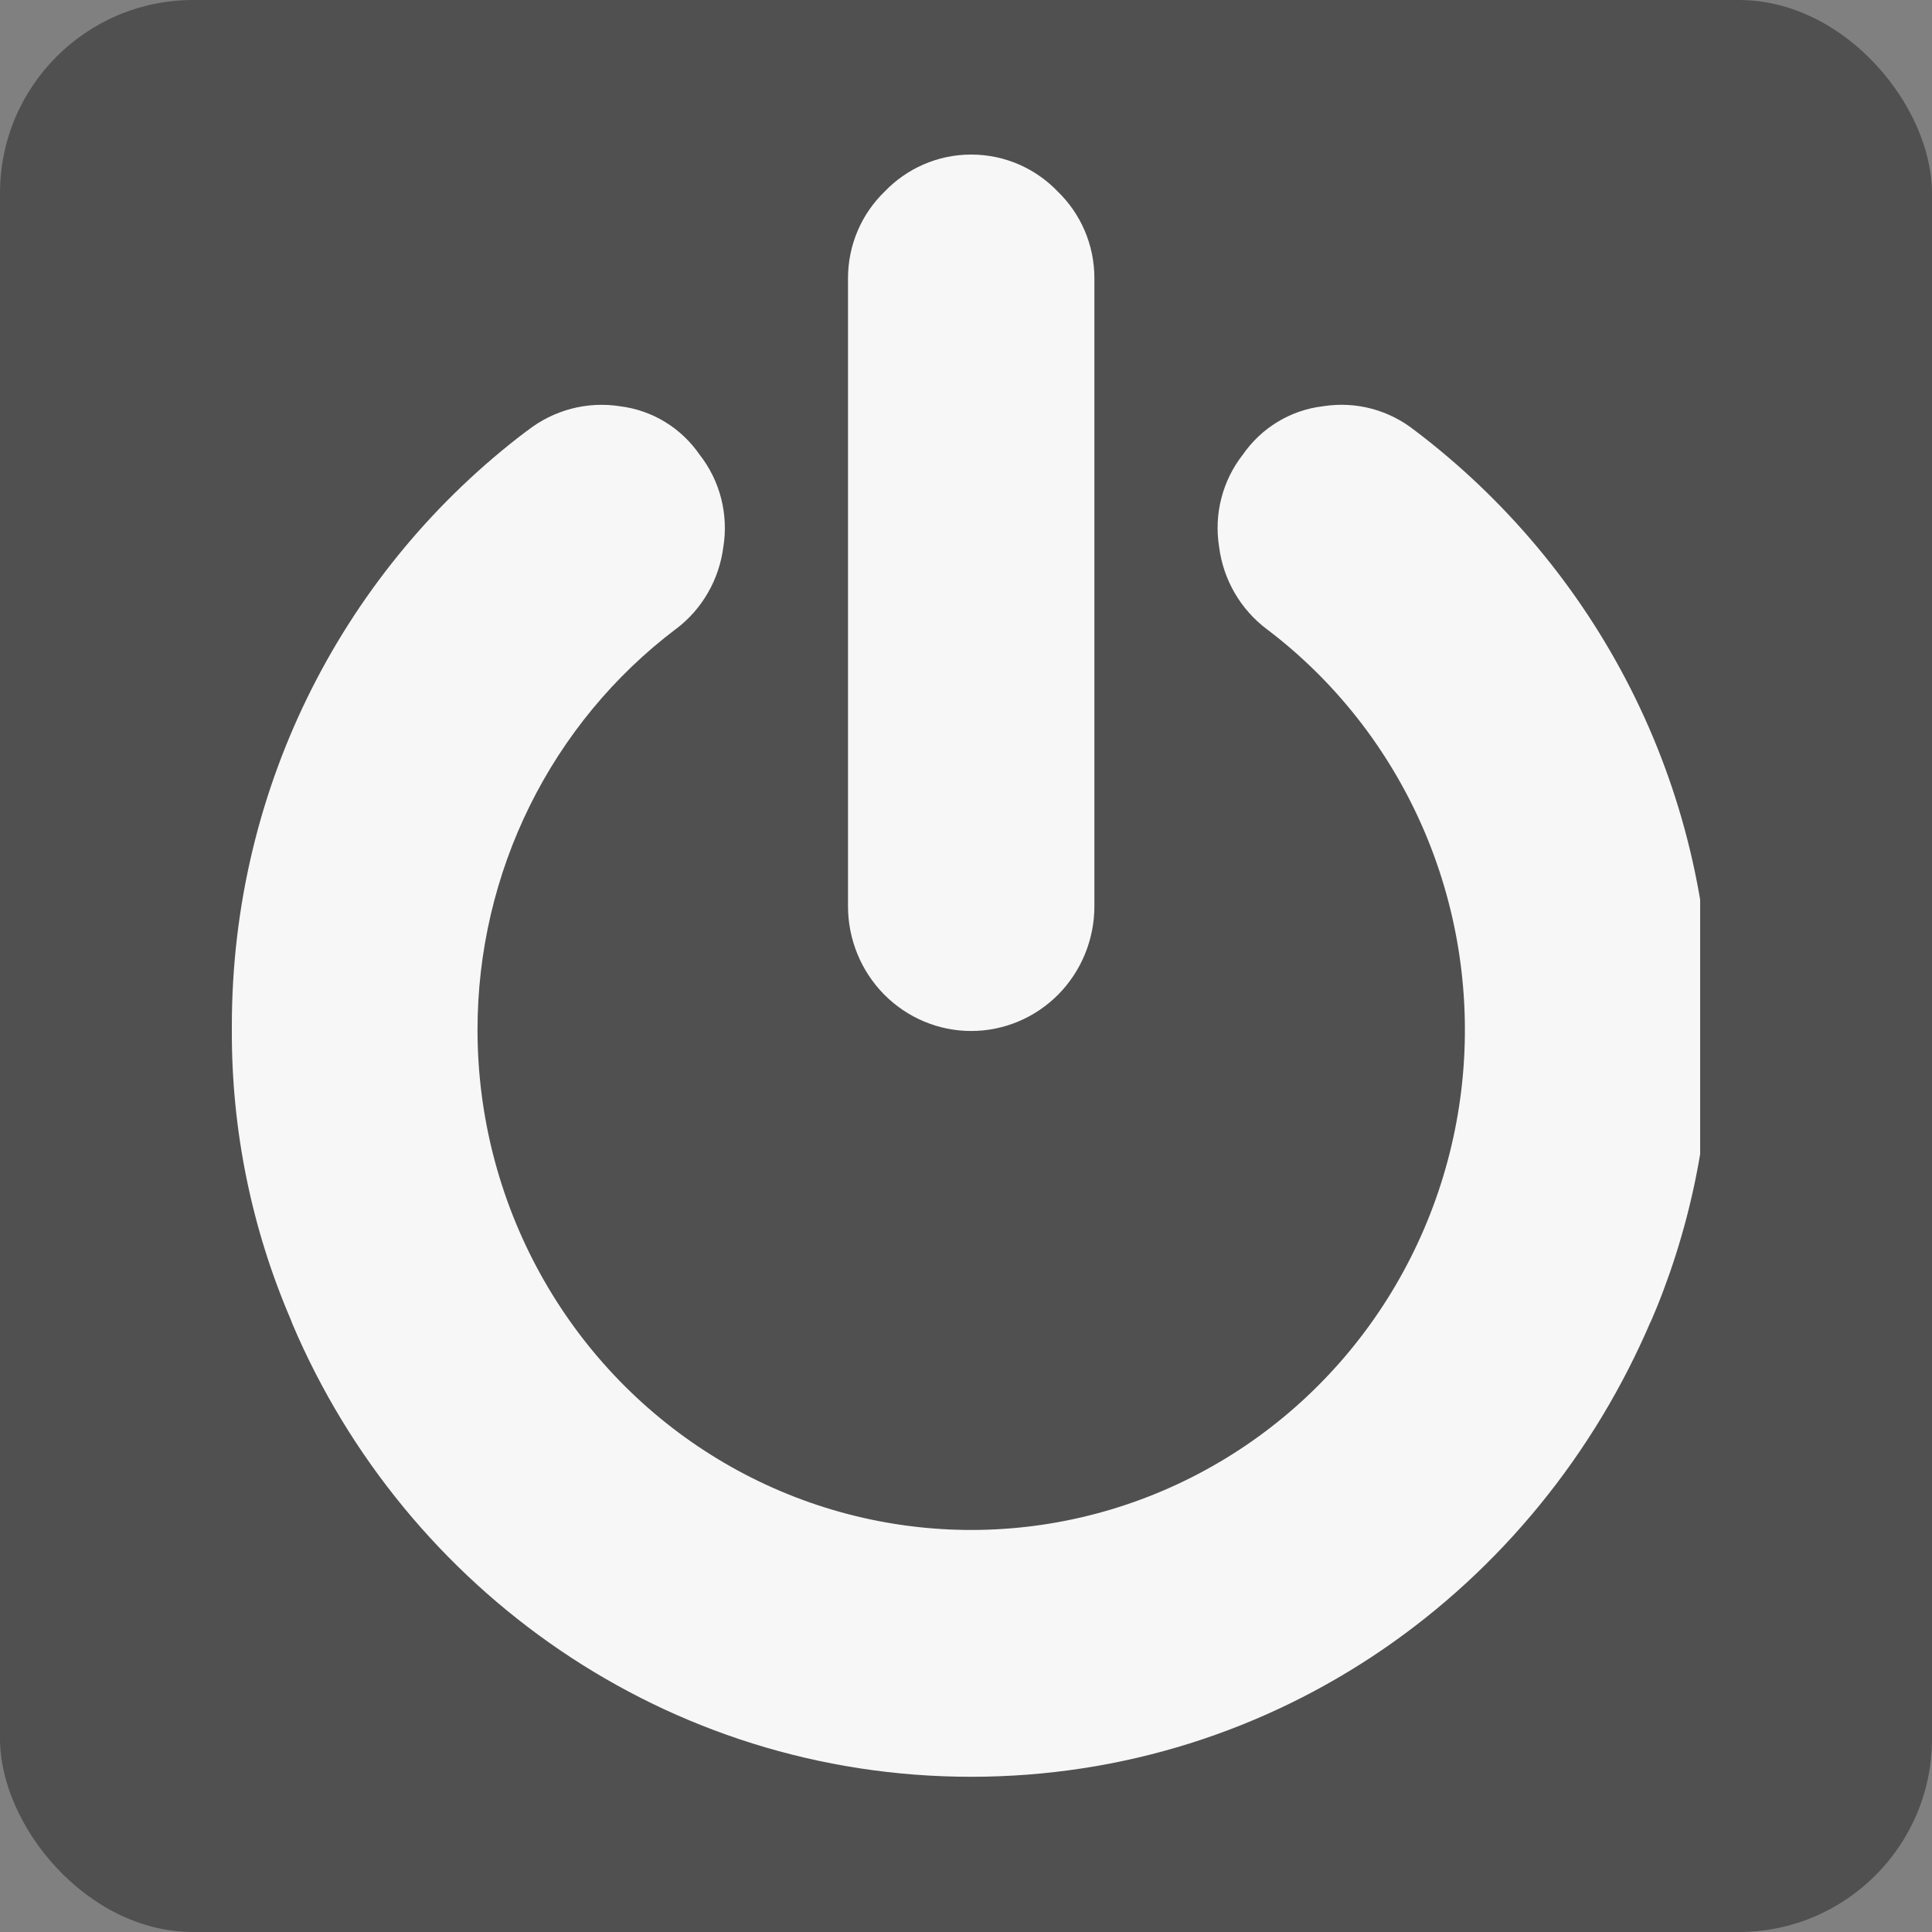<svg width="50" height="50" viewBox="0 0 50 50" fill="none" xmlns="http://www.w3.org/2000/svg">
<rect x="0" y="0" width="50" height="50" fill="#808080" stroke="none"/>
<rect width="50" height="50" rx="5" fill="#505050"/>
<g clip-path="url(#clip0_247_16242)">
<path d="M44.266 26.617V26.675C44.266 29.373 43.706 31.939 42.7 34.259L42.746 34.139C39.772 41.158 33.01 45.983 25.133 45.983C17.257 45.983 10.495 41.156 7.568 34.264L7.52 34.139C6.509 31.784 5.992 29.242 6 26.675V26.613V26.554C6 20.263 8.987 14.68 13.6 11.178L13.65 11.143C13.986 10.879 14.373 10.687 14.785 10.578C15.197 10.47 15.627 10.448 16.048 10.514L16.03 10.512C16.896 10.615 17.635 11.086 18.103 11.763L18.11 11.772C18.371 12.106 18.56 12.492 18.665 12.905C18.769 13.318 18.788 13.749 18.718 14.169L18.72 14.152C18.667 14.571 18.532 14.976 18.321 15.341C18.111 15.707 17.83 16.025 17.495 16.278L17.486 16.283C15.894 17.488 14.602 19.053 13.711 20.853C12.821 22.653 12.358 24.639 12.358 26.652C12.358 28.858 12.915 31.027 13.975 32.953C15.035 34.88 16.563 36.5 18.415 37.66C20.266 38.82 22.38 39.481 24.555 39.582C26.729 39.682 28.893 39.217 30.841 38.232C32.789 37.247 34.456 35.774 35.684 33.953C36.912 32.132 37.661 30.023 37.859 27.827C38.056 25.63 37.697 23.419 36.815 21.403C35.932 19.386 34.556 17.632 32.816 16.306L32.783 16.282C32.449 16.03 32.167 15.713 31.956 15.35C31.744 14.987 31.607 14.584 31.552 14.166L31.55 14.15C31.483 13.731 31.503 13.302 31.609 12.892C31.715 12.481 31.904 12.097 32.165 11.765L32.16 11.772C32.399 11.425 32.707 11.134 33.066 10.917C33.424 10.7 33.823 10.563 34.238 10.514L34.251 10.512C34.669 10.447 35.096 10.47 35.504 10.579C35.913 10.689 36.295 10.883 36.626 11.149L36.62 11.143C41.287 14.68 44.275 20.266 44.275 26.559V26.619V26.615L44.266 26.617ZM28.323 7.232V23.451C28.323 24.308 27.987 25.13 27.39 25.736C26.791 26.341 25.98 26.682 25.135 26.682C24.289 26.682 23.478 26.341 22.88 25.736C22.282 25.13 21.946 24.308 21.946 23.451V23.381V23.385V7.232V7.204C21.946 6.322 22.309 5.526 22.891 4.961L22.893 4.959C23.461 4.367 24.256 4 25.135 4C26.014 4 26.809 4.367 27.377 4.959C27.961 5.526 28.323 6.321 28.323 7.202V7.232V7.231V7.232Z" fill="#F7F7F7"/>
</g>
<defs>
<clipPath id="clip0_247_16242">
<rect width="38" height="42" fill="white" transform="translate(6 4)"/>
</clipPath>
</defs>
</svg>
